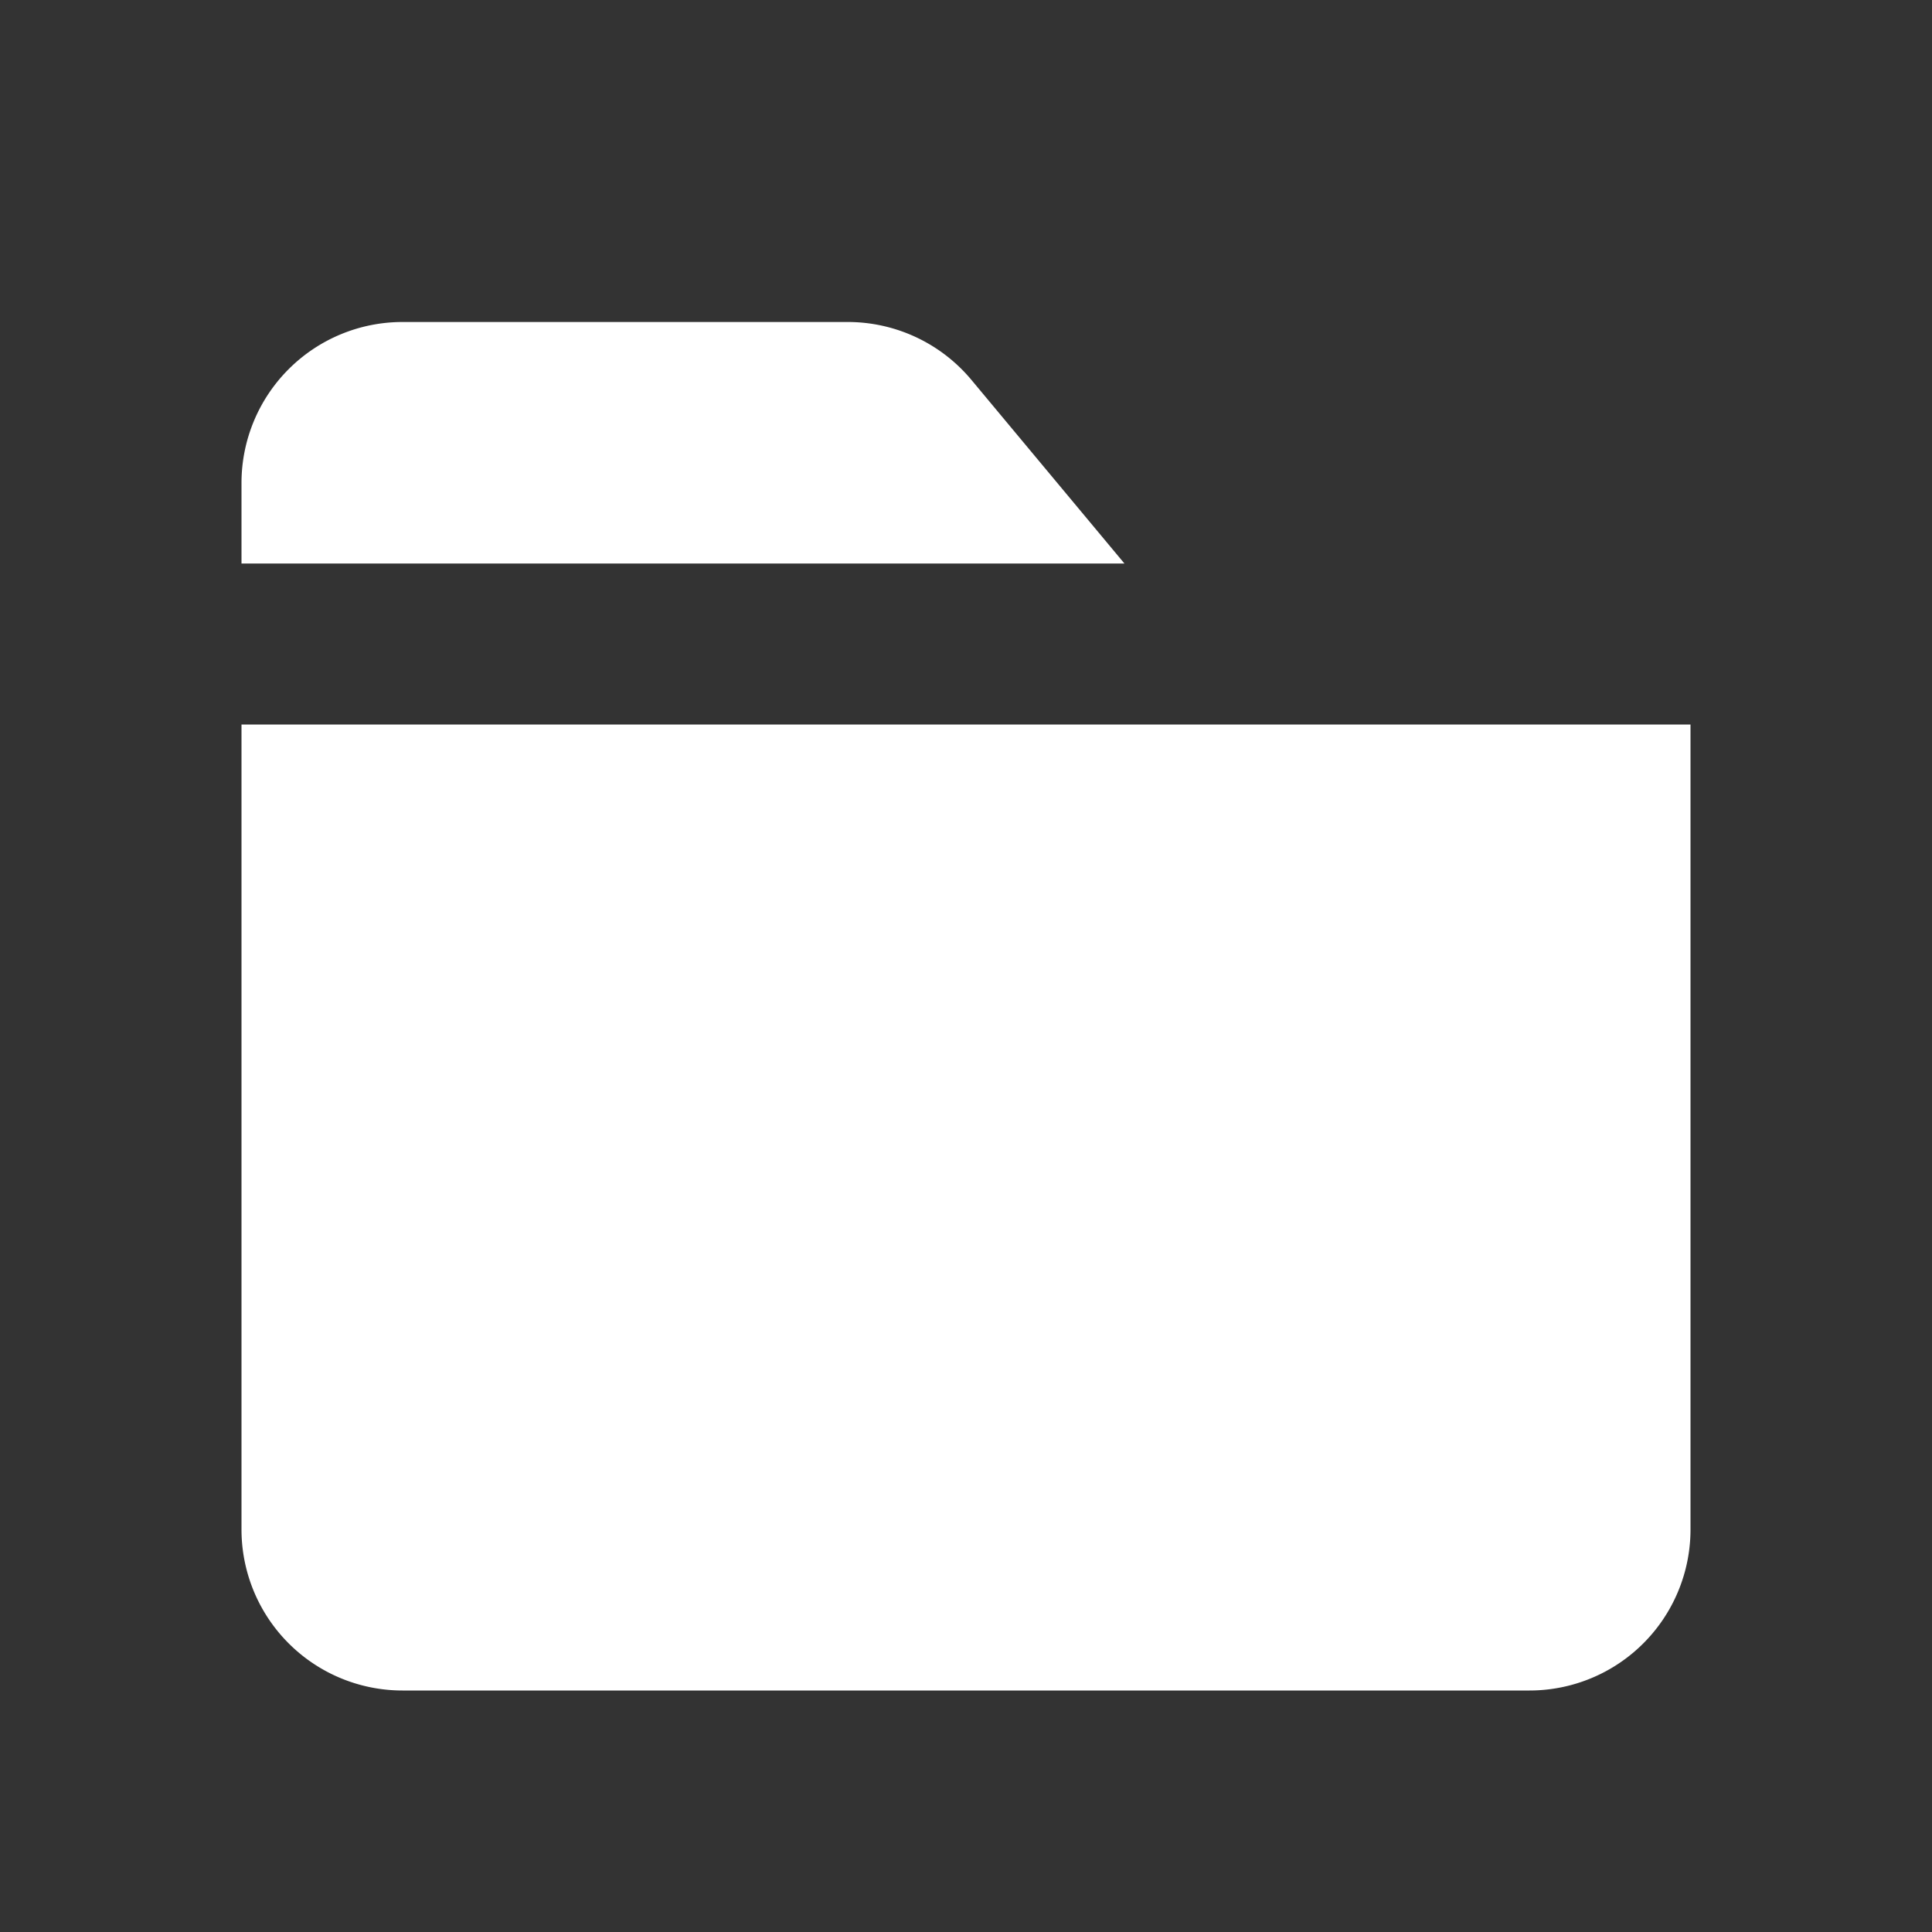 <svg xmlns="http://www.w3.org/2000/svg" viewBox="0 0 24 24">

    <rect x="0" y="0" width="24" height="24" fill="#333333" stroke="none"/>

    <path fill-rule="evenodd" d="M3 6a2 2 0 0 1 2-2h5.532a2 2 0 0 1 1.536.72l1.9 2.28H3V6Zm0 3v10a2 2 0 0 0 2 2h14a2 2 0 0 0 2-2V9H3Z" clip-rule="evenodd" fill="#ffffff"></path>
  
</svg>